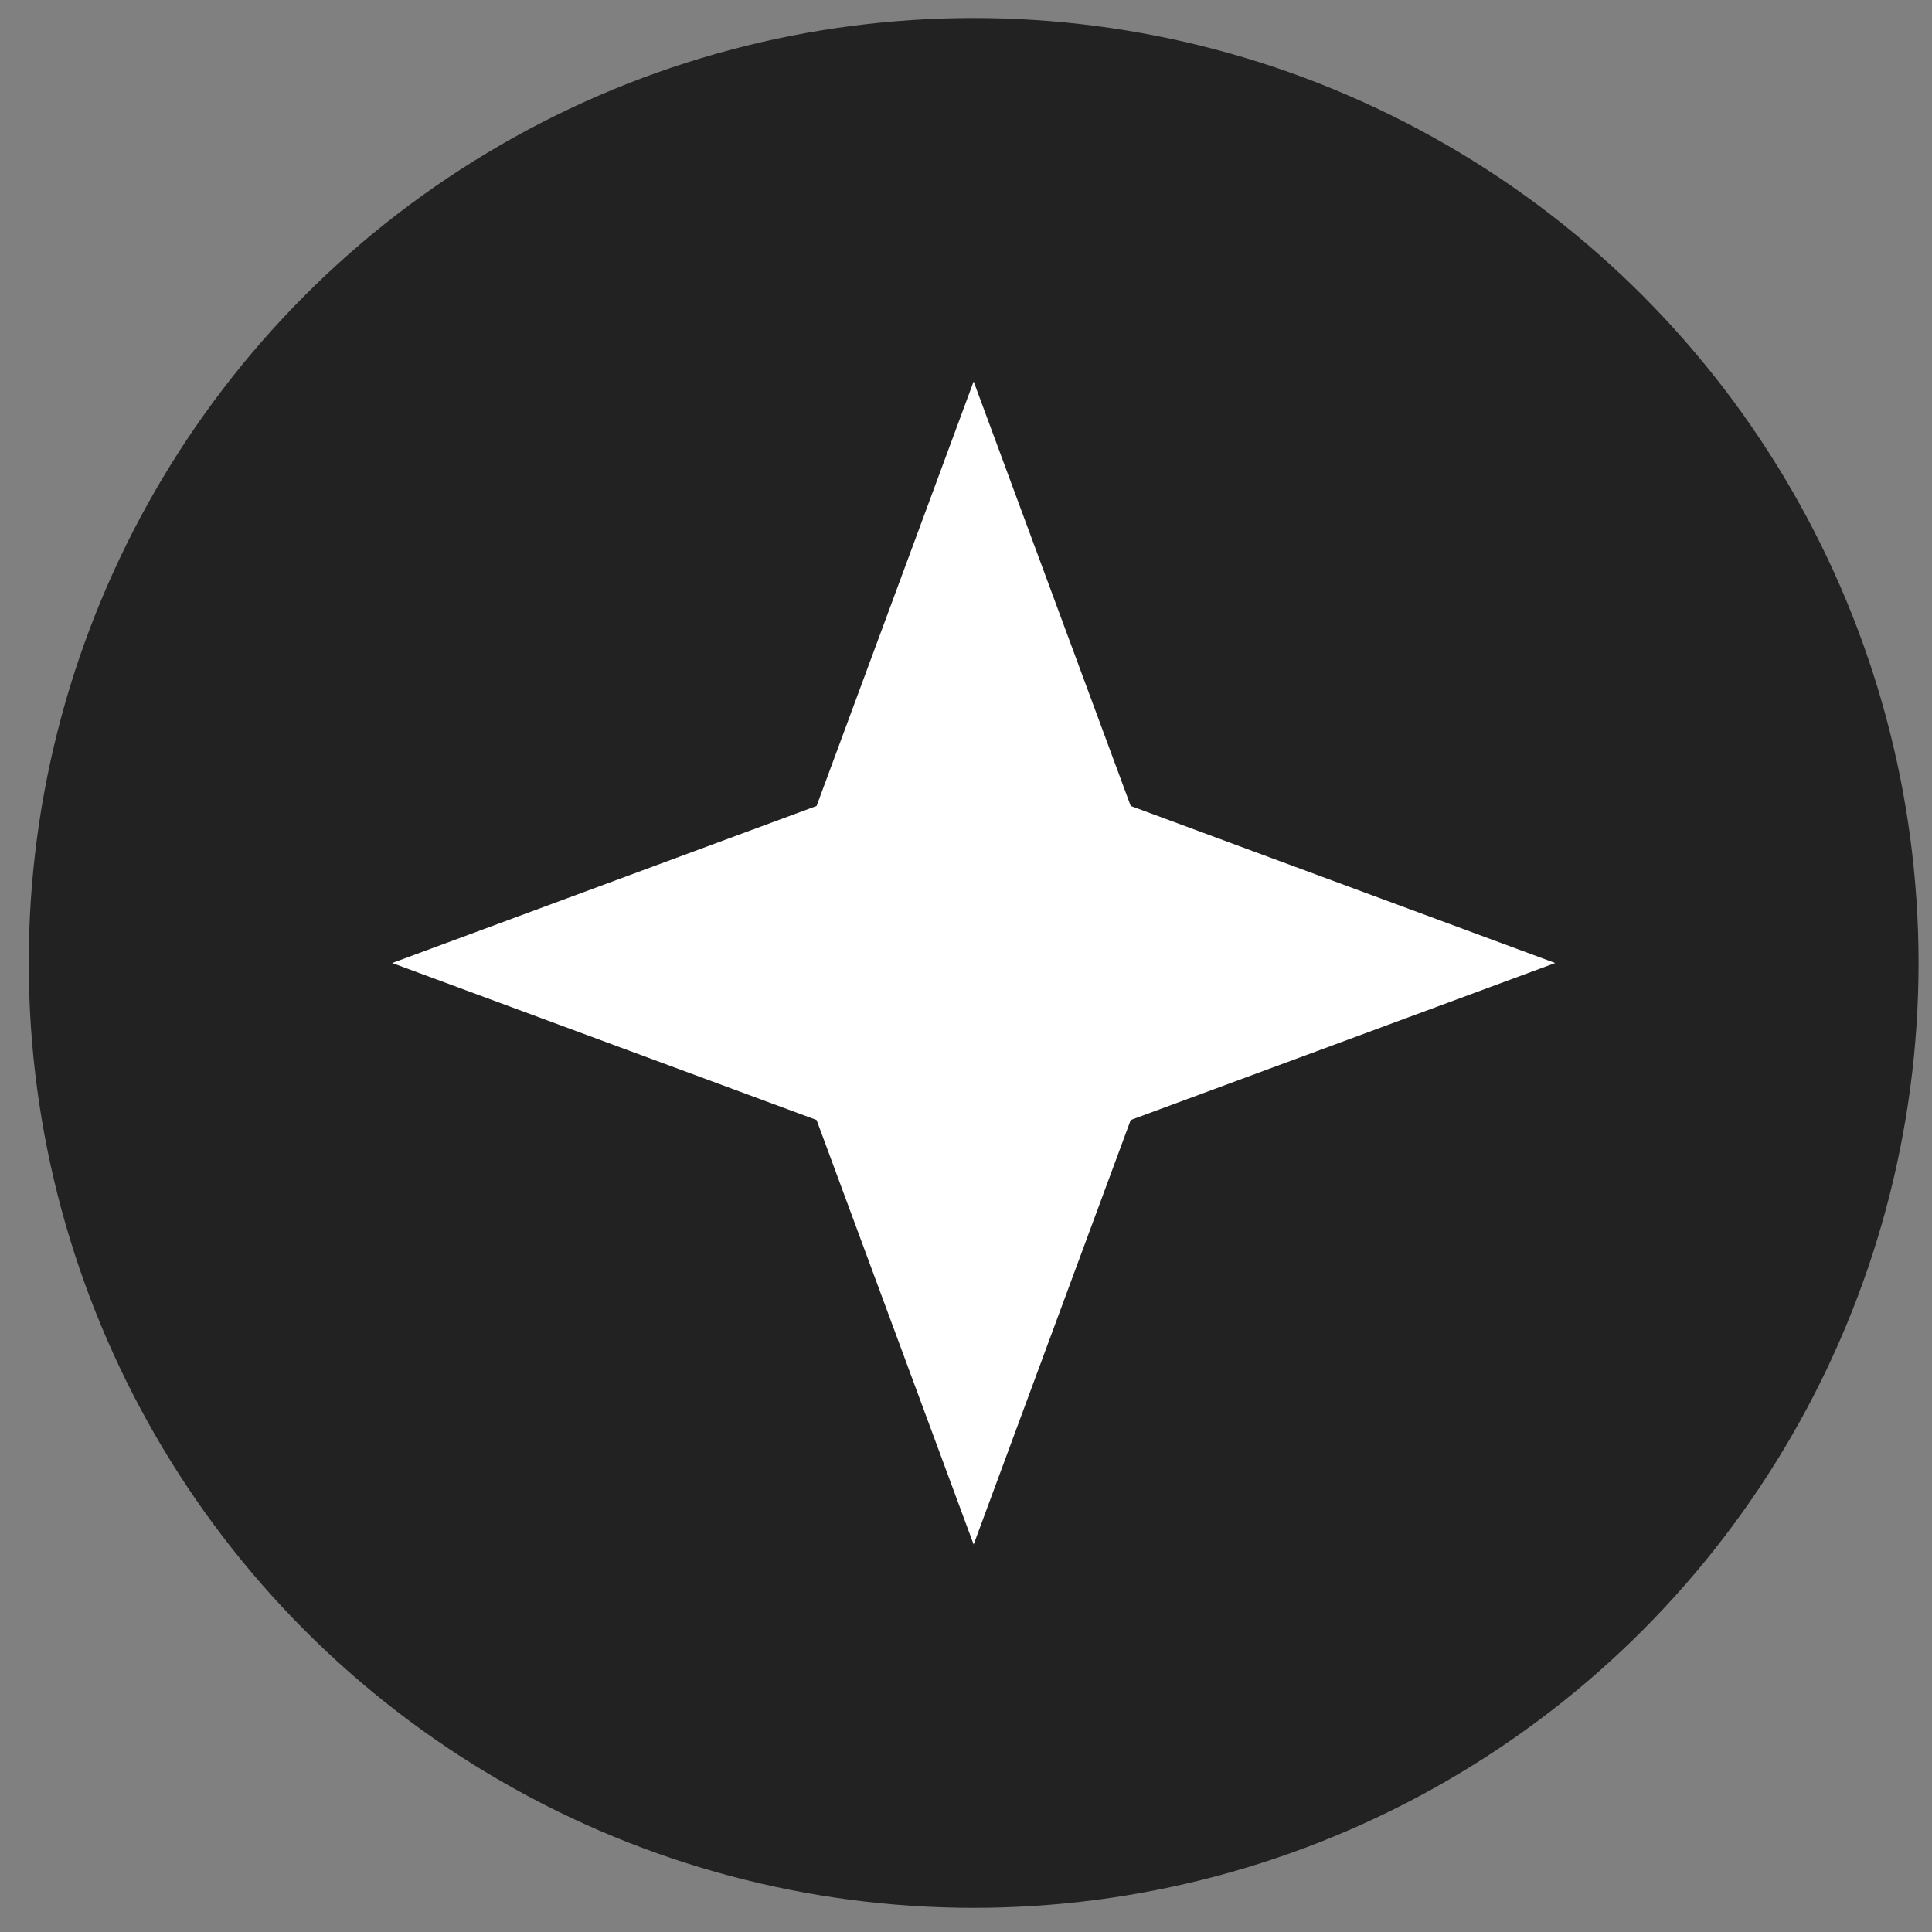 <svg width="24" height="24" viewBox="0 0 24 24" fill="none" xmlns="http://www.w3.org/2000/svg">
<rect x="0" y="0" width="24" height="24" fill="#808080" stroke="none"/>
<circle cx="12.095" cy="11.962" r="11.738" fill="#222222"/>
<path d="M12.095 4.739L14.046 10.012L19.319 11.963L14.046 13.913L12.095 19.186L10.144 13.913L4.872 11.963L10.144 10.012L12.095 4.739Z" fill="white"/>
</svg>
